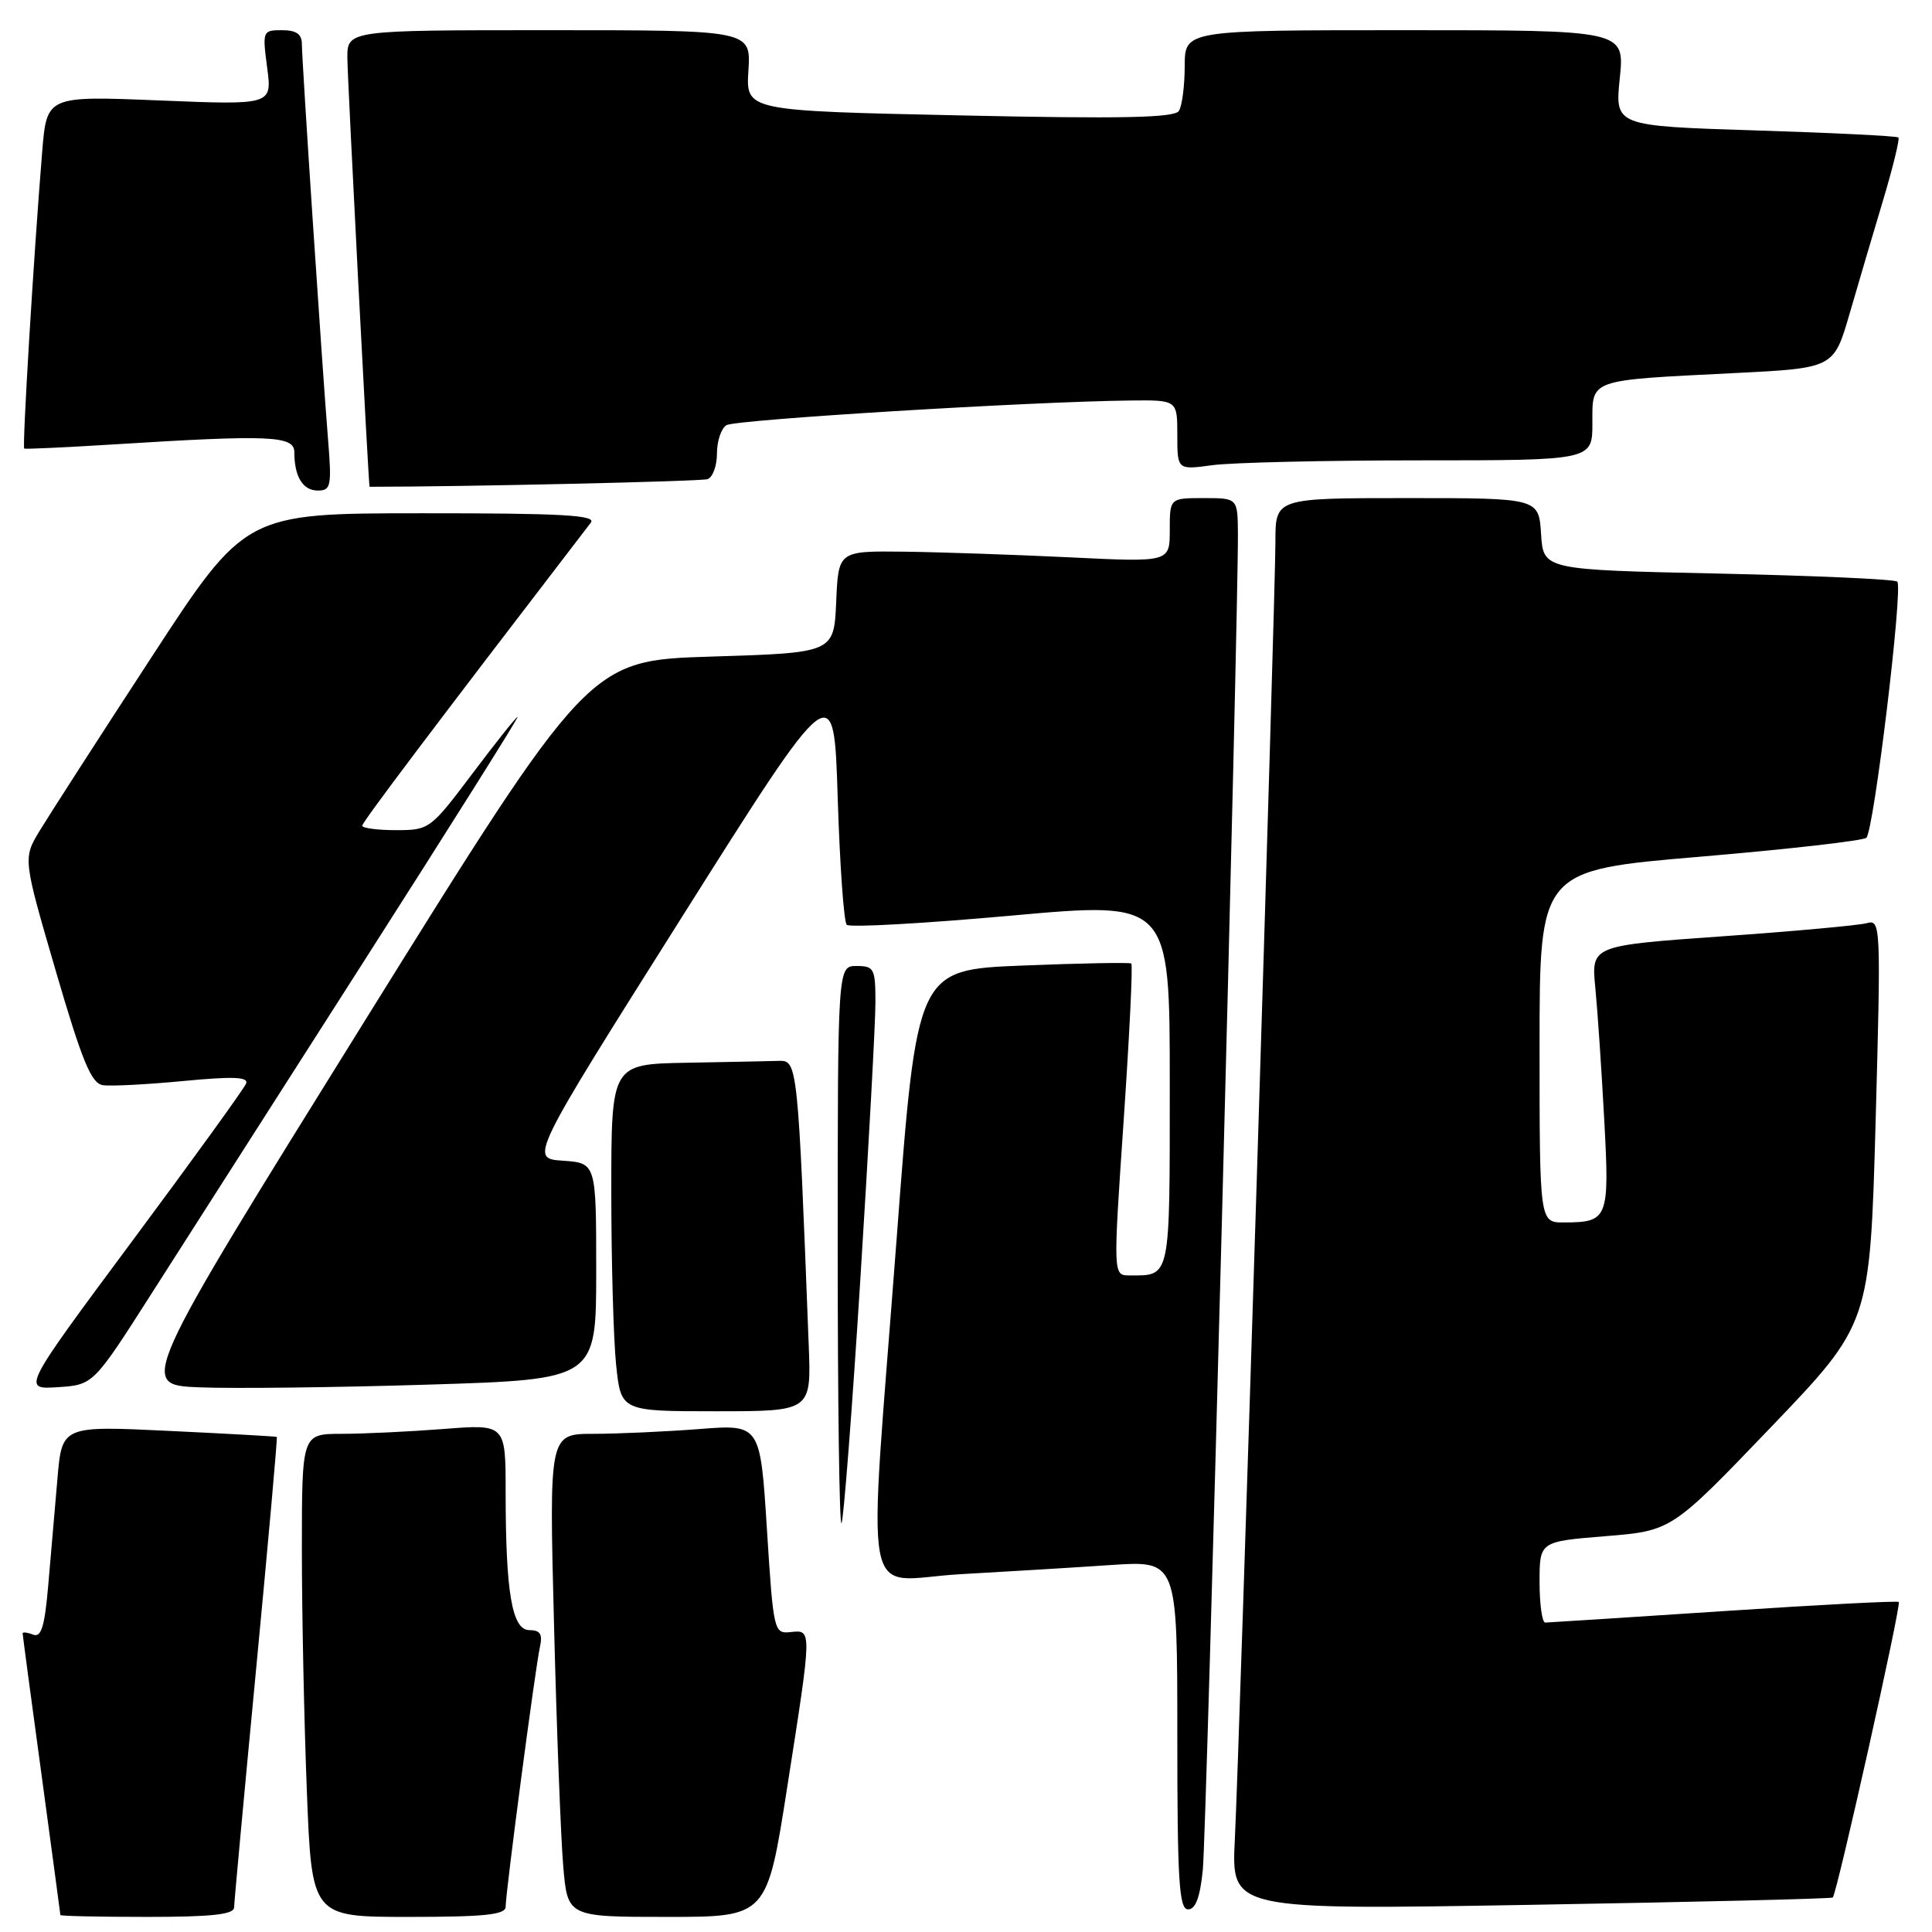 <?xml version="1.0" encoding="UTF-8" standalone="no"?>
<!DOCTYPE svg PUBLIC "-//W3C//DTD SVG 1.1//EN" "http://www.w3.org/Graphics/SVG/1.1/DTD/svg11.dtd" >
<svg xmlns="http://www.w3.org/2000/svg" xmlns:xlink="http://www.w3.org/1999/xlink" version="1.1" viewBox="0 0 256 256">
 <g >
 <path fill="currentColor"
d=" M 31.02 252.75 C 31.03 252.06 32.35 237.78 33.95 221.02 C 35.55 204.25 36.78 190.47 36.68 190.40 C 36.58 190.33 30.13 189.97 22.36 189.60 C 8.21 188.92 8.21 188.92 7.61 195.96 C 7.27 199.83 6.73 206.18 6.39 210.07 C 5.92 215.53 5.47 217.01 4.39 216.60 C 3.63 216.30 3.00 216.23 3.00 216.42 C 3.00 216.62 4.12 225.05 5.50 235.14 C 6.87 245.24 7.99 253.61 8.00 253.75 C 8.00 253.89 13.18 254.00 19.50 254.00 C 28.02 254.00 31.00 253.68 31.02 252.75 Z  M 67.00 252.65 C 67.00 250.77 70.93 220.98 71.54 218.25 C 71.92 216.54 71.59 216.00 70.15 216.00 C 67.85 216.00 67.00 211.06 67.00 197.71 C 67.00 188.70 67.00 188.70 58.75 189.35 C 54.21 189.70 48.14 189.99 45.25 189.99 C 40.00 190.00 40.00 190.00 40.00 205.34 C 40.00 213.78 40.30 228.18 40.66 237.34 C 41.31 254.00 41.31 254.00 54.16 254.00 C 64.25 254.00 67.00 253.71 67.00 252.65 Z  M 104.32 236.75 C 107.62 215.69 107.61 215.96 104.75 216.26 C 102.55 216.49 102.48 216.19 101.62 202.61 C 100.74 188.72 100.74 188.72 92.62 189.36 C 88.15 189.70 81.86 189.99 78.63 189.99 C 72.76 190.00 72.76 190.00 73.41 215.25 C 73.76 229.14 74.31 243.54 74.63 247.25 C 75.20 254.00 75.20 254.00 88.41 254.00 C 101.63 254.00 101.63 254.00 104.32 236.75 Z  M 159.38 247.75 C 159.87 242.97 164.09 81.88 164.03 70.75 C 164.00 66.00 164.00 66.00 159.50 66.00 C 155.00 66.00 155.00 66.00 155.00 70.25 C 155.00 74.50 155.00 74.50 141.75 73.85 C 134.46 73.50 124.58 73.16 119.80 73.10 C 111.09 73.00 111.09 73.00 110.80 79.75 C 110.50 86.50 110.50 86.50 94.27 87.00 C 78.05 87.50 78.05 87.50 48.19 135.50 C 18.34 183.50 18.34 183.50 26.42 183.83 C 30.86 184.01 44.51 183.85 56.75 183.47 C 79.00 182.78 79.00 182.78 79.00 168.44 C 79.00 154.11 79.00 154.11 74.59 153.80 C 70.18 153.50 70.18 153.50 90.34 121.54 C 110.50 89.58 110.50 89.58 111.00 105.71 C 111.28 114.58 111.81 122.15 112.20 122.54 C 112.58 122.92 122.37 122.37 133.95 121.33 C 155.00 119.43 155.00 119.43 155.00 143.61 C 155.00 169.71 155.15 169.00 149.66 169.00 C 147.49 169.00 147.49 169.00 148.89 148.48 C 149.66 137.20 150.12 127.83 149.90 127.67 C 149.68 127.51 143.20 127.63 135.50 127.94 C 121.50 128.50 121.50 128.50 118.82 164.00 C 114.97 214.90 113.92 209.34 127.25 208.59 C 133.44 208.24 142.44 207.70 147.25 207.37 C 156.00 206.79 156.00 206.79 156.00 229.89 C 156.00 249.25 156.23 253.00 157.43 253.00 C 158.42 253.00 159.02 251.39 159.38 247.75 Z  M 242.85 251.43 C 243.39 250.97 251.96 212.62 251.60 212.27 C 251.43 212.10 240.99 212.64 228.40 213.48 C 215.80 214.31 205.16 214.99 204.75 215.00 C 204.34 215.00 204.00 212.58 204.00 209.63 C 204.00 204.26 204.00 204.26 212.75 203.55 C 221.50 202.84 221.50 202.84 234.64 189.13 C 247.78 175.42 247.78 175.42 248.53 148.60 C 249.24 122.62 249.21 121.80 247.38 122.32 C 246.35 122.61 237.70 123.40 228.17 124.07 C 210.84 125.30 210.84 125.30 211.39 130.90 C 211.69 133.98 212.22 141.84 212.57 148.38 C 213.28 161.50 213.10 161.96 207.25 161.98 C 204.00 162.00 204.00 162.00 204.00 138.66 C 204.00 115.32 204.00 115.32 225.25 113.52 C 236.94 112.53 246.86 111.40 247.30 111.01 C 248.29 110.13 252.19 77.85 251.40 77.07 C 251.09 76.75 240.41 76.28 227.67 76.00 C 204.50 75.50 204.50 75.50 204.20 70.75 C 203.89 66.00 203.89 66.00 186.45 66.00 C 169.00 66.00 169.00 66.00 169.00 71.75 C 169.00 79.04 164.24 231.34 163.62 243.79 C 163.16 253.08 163.16 253.08 202.83 252.40 C 224.65 252.03 242.66 251.59 242.85 251.43 Z  M 114.00 169.51 C 115.10 152.00 116.00 135.50 116.00 132.84 C 116.00 128.34 115.82 128.00 113.50 128.00 C 111.00 128.00 111.00 128.00 111.00 165.17 C 111.00 185.61 111.22 202.11 111.50 201.83 C 111.77 201.56 112.90 187.01 114.00 169.51 Z  M 107.16 178.25 C 105.74 141.20 105.67 140.49 103.25 140.57 C 102.01 140.61 96.50 140.72 91.00 140.82 C 81.00 141.00 81.00 141.00 81.00 157.85 C 81.00 167.12 81.29 177.47 81.64 180.85 C 82.28 187.00 82.28 187.00 94.89 187.00 C 107.50 187.00 107.50 187.00 107.16 178.25 Z  M 20.02 171.50 C 24.23 164.90 36.96 144.99 48.30 127.25 C 59.64 109.51 68.77 95.00 68.58 95.00 C 68.39 95.00 65.70 98.38 62.60 102.50 C 57.05 109.88 56.88 110.00 52.48 110.00 C 50.01 110.00 48.00 109.73 48.00 109.41 C 48.00 108.93 57.40 96.47 78.29 69.25 C 79.05 68.26 74.42 68.00 55.87 68.01 C 32.50 68.02 32.50 68.02 20.00 87.20 C 13.12 97.74 6.50 108.03 5.27 110.06 C 3.04 113.74 3.04 113.74 7.38 128.62 C 10.89 140.63 12.09 143.56 13.63 143.79 C 14.68 143.95 19.48 143.70 24.30 143.24 C 30.86 142.61 32.95 142.69 32.61 143.57 C 32.37 144.21 25.59 153.59 17.54 164.42 C 2.92 184.11 2.92 184.11 7.64 183.81 C 12.36 183.50 12.36 183.50 20.02 171.50 Z  M 43.47 58.25 C 42.68 48.53 40.00 8.02 40.00 5.84 C 40.00 4.52 39.26 4.00 37.37 4.00 C 34.80 4.00 34.76 4.10 35.40 8.96 C 36.06 13.92 36.06 13.92 21.13 13.31 C 6.20 12.70 6.20 12.70 5.59 20.10 C 4.47 33.76 2.93 59.26 3.21 59.44 C 3.37 59.53 8.68 59.28 15.00 58.89 C 35.78 57.59 39.00 57.72 39.00 59.92 C 39.00 63.16 40.13 65.00 42.11 65.00 C 43.85 65.00 43.97 64.41 43.47 58.25 Z  M 93.75 63.49 C 94.44 63.25 95.00 61.73 95.00 60.09 C 95.00 58.46 95.56 56.77 96.25 56.34 C 97.44 55.60 136.43 53.22 149.75 53.07 C 156.00 53.00 156.00 53.00 156.00 57.64 C 156.00 62.27 156.00 62.27 160.64 61.64 C 163.19 61.29 175.57 61.00 188.14 61.00 C 211.00 61.00 211.00 61.00 211.00 56.08 C 211.00 50.18 210.34 50.41 229.74 49.44 C 242.98 48.78 242.98 48.78 245.06 41.64 C 246.20 37.71 248.20 30.92 249.52 26.53 C 250.83 22.15 251.74 18.41 251.55 18.22 C 251.36 18.02 242.82 17.60 232.59 17.28 C 213.98 16.69 213.98 16.69 214.63 10.35 C 215.28 4.00 215.28 4.00 186.14 4.00 C 157.00 4.00 157.00 4.00 156.98 8.75 C 156.98 11.36 156.63 14.04 156.21 14.70 C 155.62 15.61 148.65 15.76 127.14 15.29 C 98.83 14.68 98.83 14.68 99.17 9.34 C 99.50 4.00 99.50 4.00 72.75 4.00 C 46.00 4.00 46.00 4.00 46.03 7.75 C 46.05 10.60 48.84 64.50 48.97 64.50 C 61.43 64.50 92.87 63.79 93.75 63.49 Z "/>
</g>
</svg>